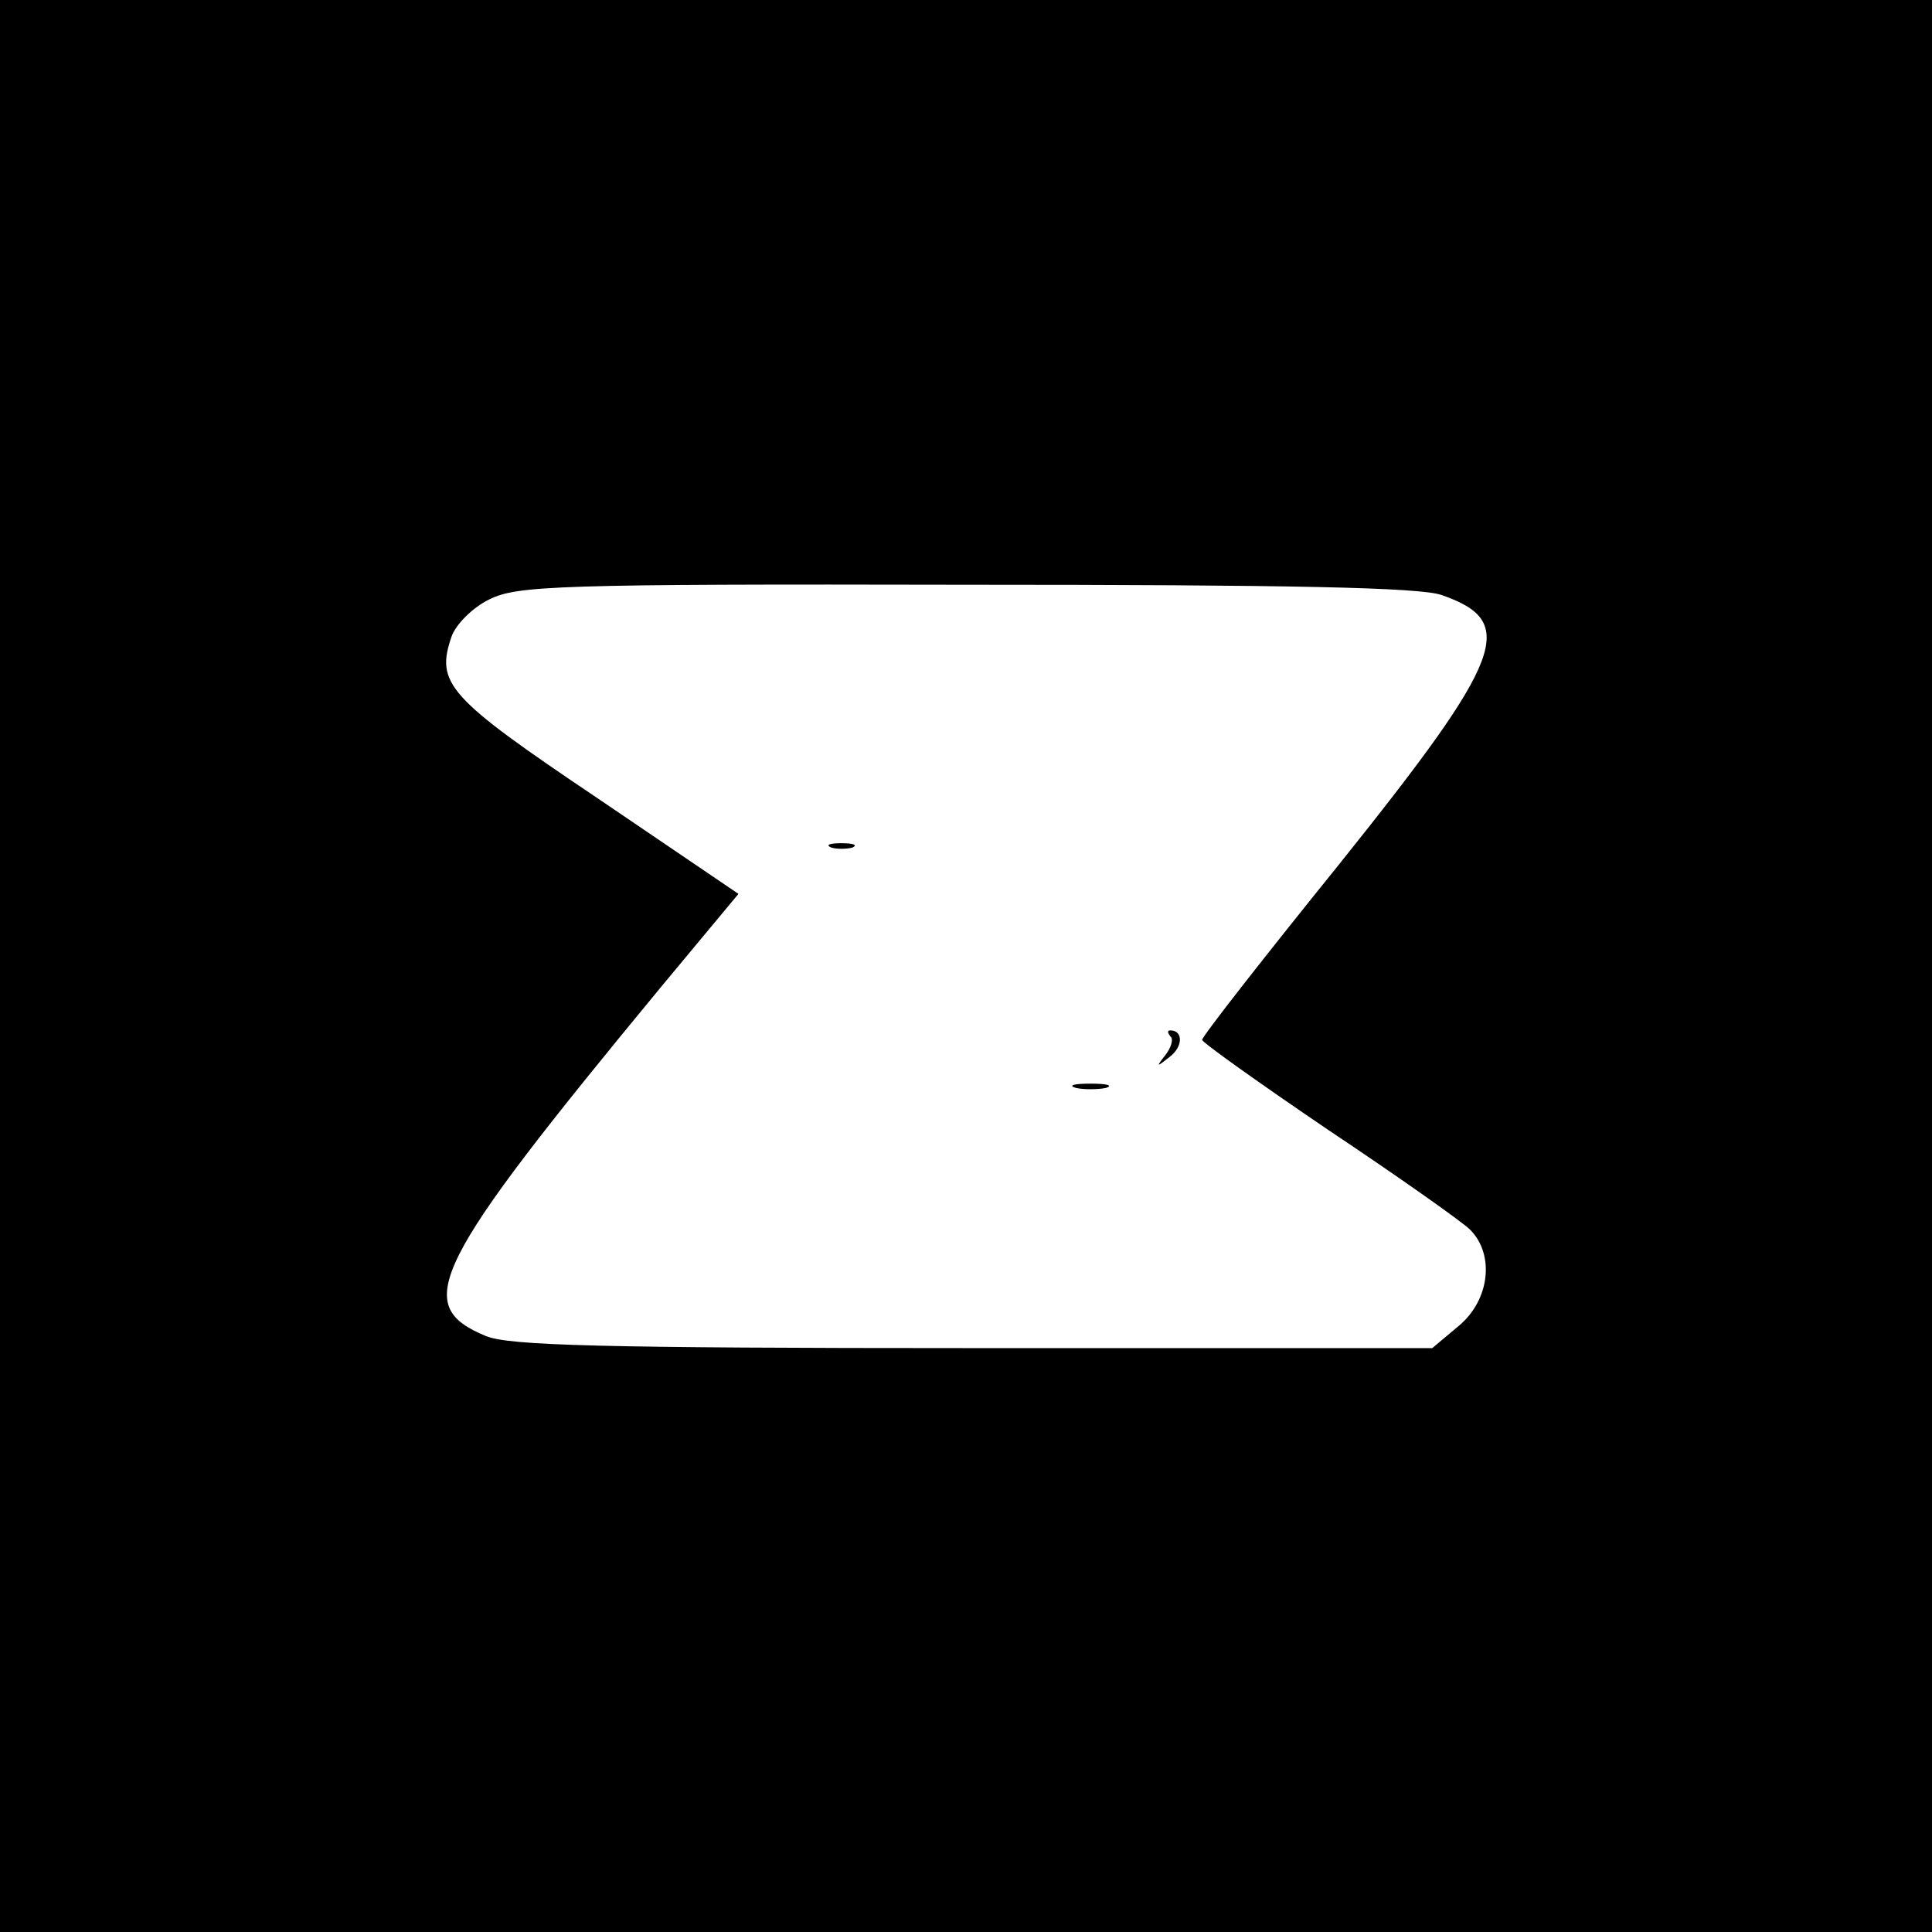 <?xml version="1.0" standalone="no"?>
<!DOCTYPE svg PUBLIC "-//W3C//DTD SVG 20010904//EN"
 "http://www.w3.org/TR/2001/REC-SVG-20010904/DTD/svg10.dtd">
<svg version="1.0" xmlns="http://www.w3.org/2000/svg"
 width="225pt" height="225pt" viewBox="0 0 225 225"
 preserveAspectRatio="xMidYMid meet">

<g transform="translate(0,225) scale(0.1,-0.1)"
fill="#000000" stroke="none">
<path d="M0 1125 l0 -1125 1125 0 1125 0 0 1125 0 1125 -1125 0 -1125 0 0
-1125z m1679 432 c89 -31 74 -72 -119 -313 -88 -109 -160 -201 -160 -205 0 -3
66 -50 147 -105 81 -54 156 -107 165 -116 29 -29 23 -82 -13 -112 l-31 -26
-534 0 c-435 0 -541 3 -568 14 -87 36 -65 81 205 408 l89 107 -165 112 c-174
117 -188 133 -169 188 5 14 25 34 44 43 32 16 79 18 555 17 376 0 529 -3 554
-12z"/>
<path d="M968 1263 c6 -2 18 -2 25 0 6 3 1 5 -13 5 -14 0 -19 -2 -12 -5z"/>
<path d="M1363 1043 c4 -3 1 -13 -6 -22 -11 -14 -10 -14 5 -2 16 12 16 31 1
31 -4 0 -3 -3 0 -7z"/>
<path d="M1253 983 c9 -2 25 -2 35 0 9 3 1 5 -18 5 -19 0 -27 -2 -17 -5z"/>
</g>
</svg>
